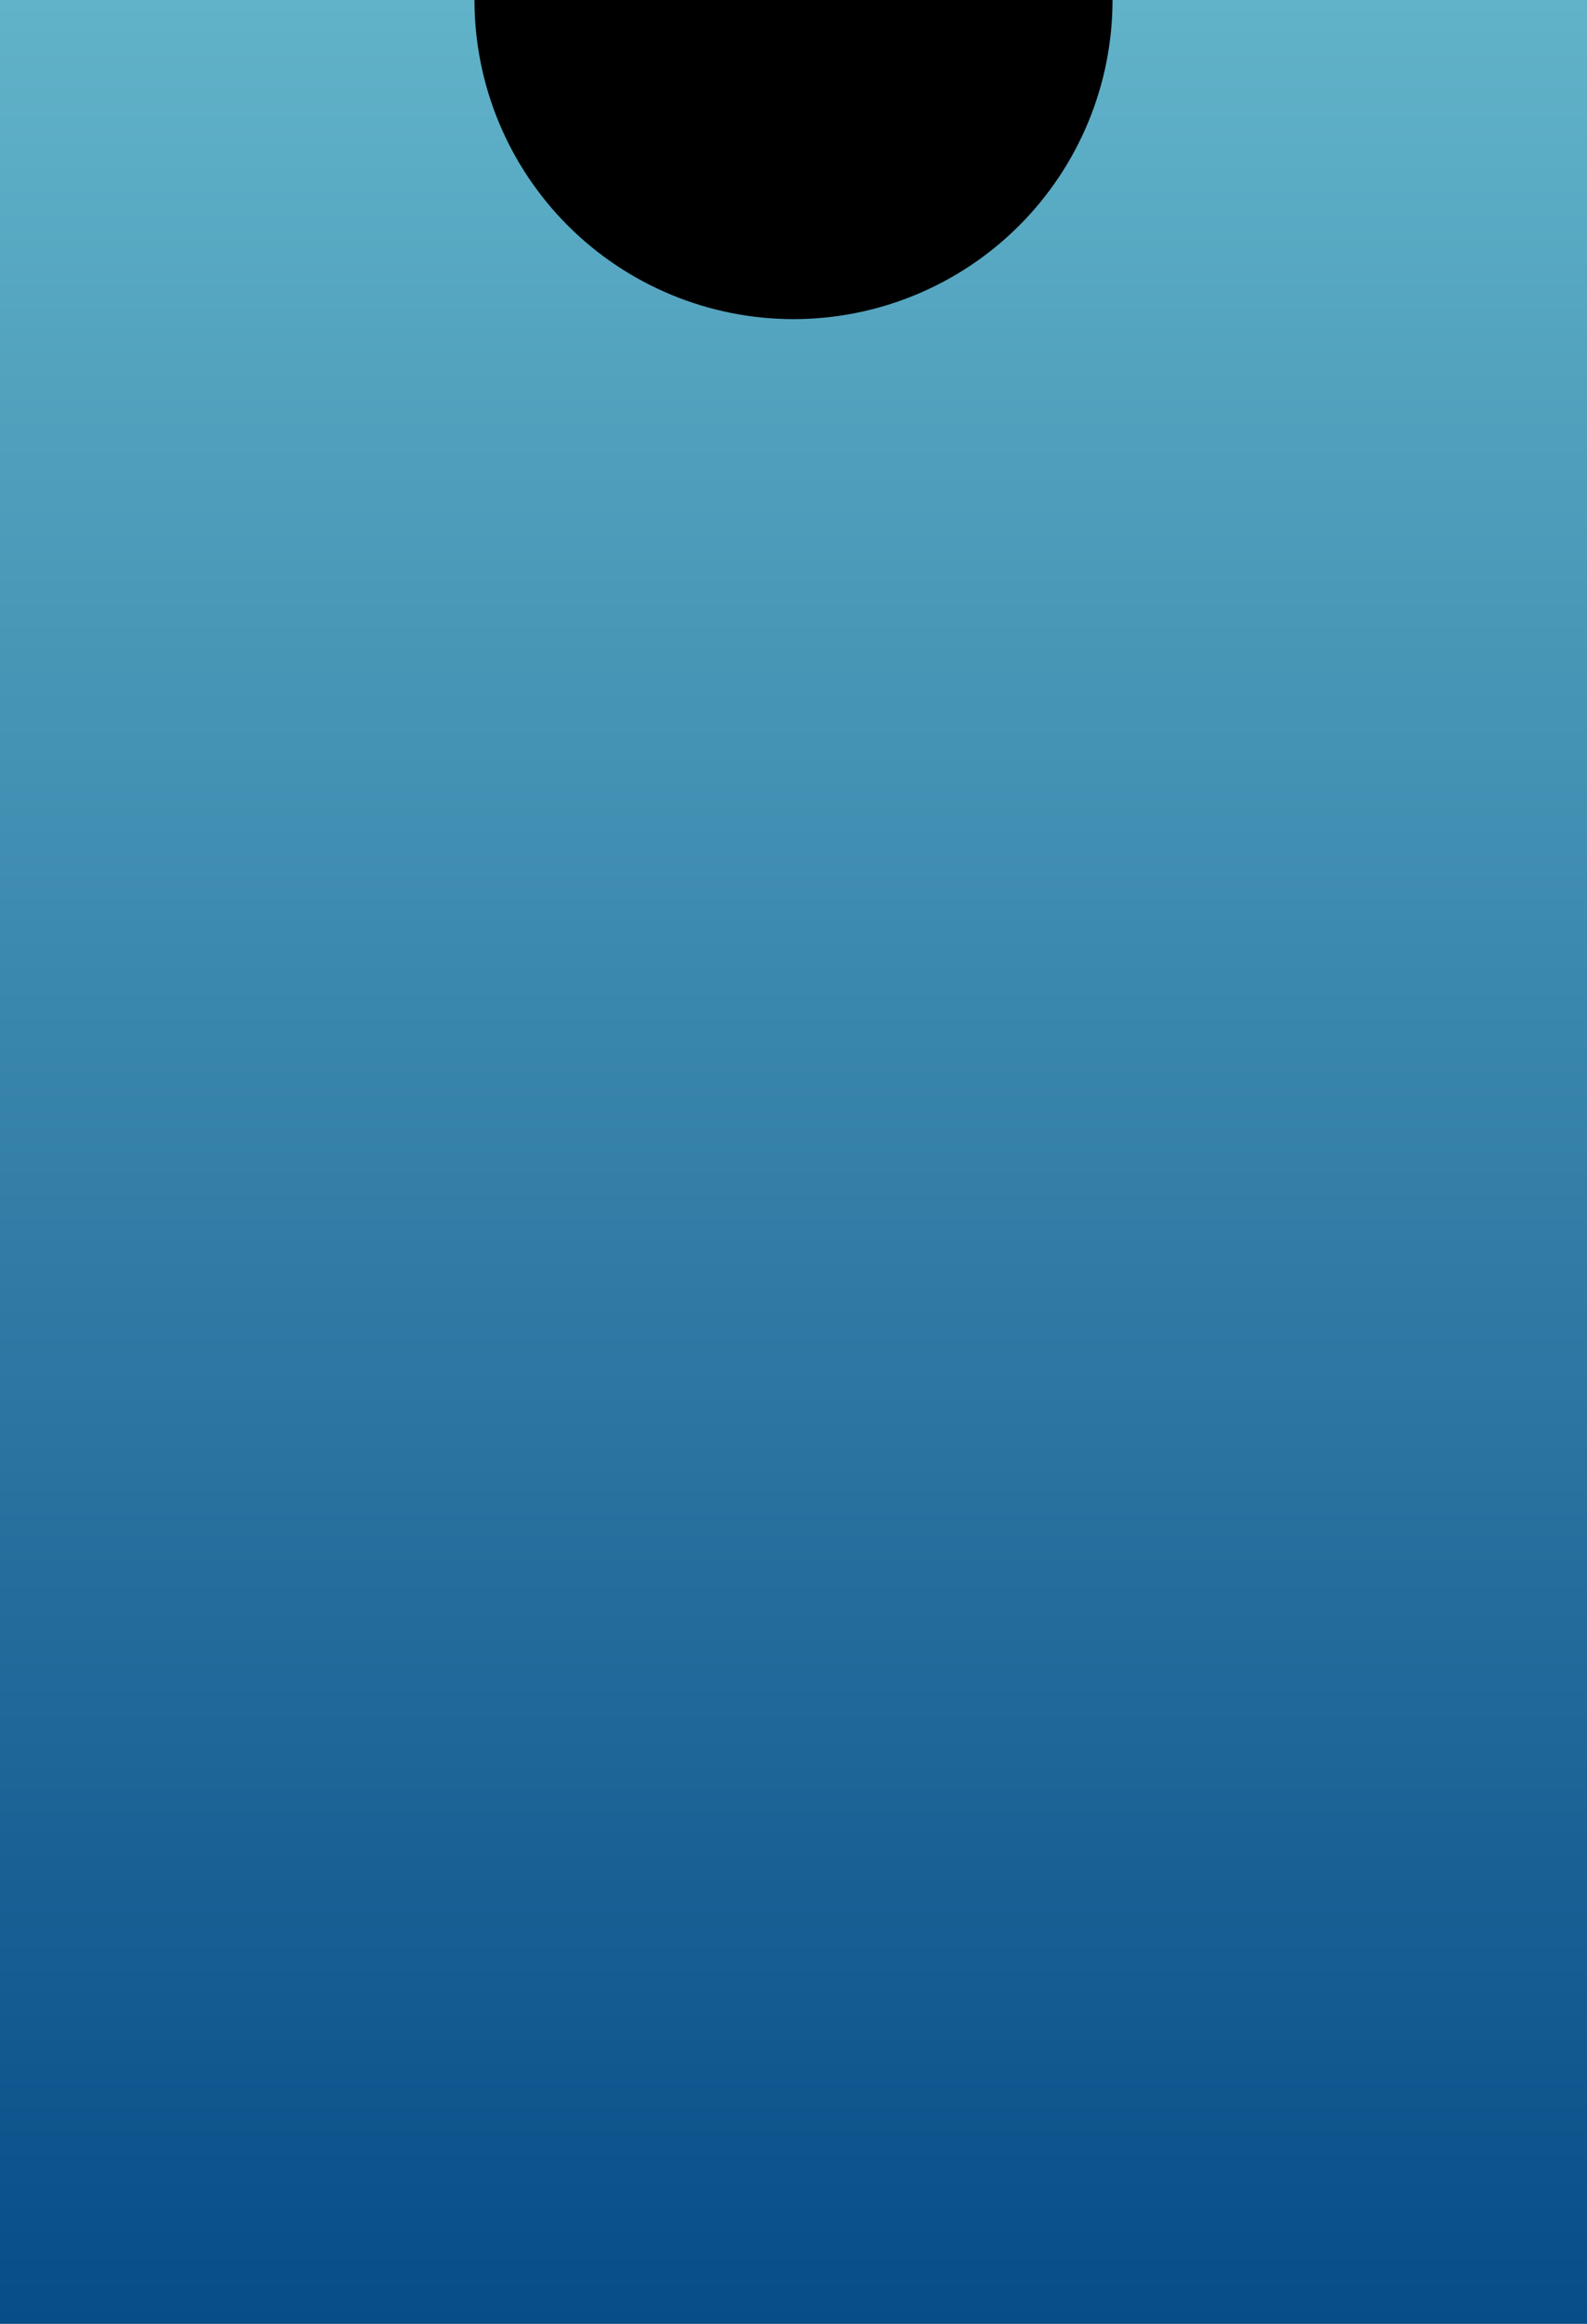<svg width="194" height="284" viewBox="0 0 194 284" fill="none" xmlns="http://www.w3.org/2000/svg">
<path d="M0 0C75.762 0 118.238 0 194 0V284H0V0Z" fill="url(#paint0_linear_17192_12)"/>
<path d="M136 0C136 5.122 134.991 10.193 133.031 14.925C131.071 19.656 128.199 23.956 124.577 27.577C120.956 31.199 116.656 34.071 111.925 36.031C107.193 37.991 102.122 39 97 39C91.878 39 86.807 37.991 82.075 36.031C77.344 34.071 73.044 31.199 69.423 27.577C65.801 23.956 62.929 19.656 60.969 14.925C59.009 10.193 58 5.122 58 -3.40949e-06L97 0H136Z" fill="black"/>
<defs>
<linearGradient id="paint0_linear_17192_12" x1="97" y1="0" x2="97" y2="284" gradientUnits="userSpaceOnUse">
<stop stop-color="#61B3C9"/>
<stop offset="1" stop-color="#074D88"/>
</linearGradient>
</defs>
</svg>
